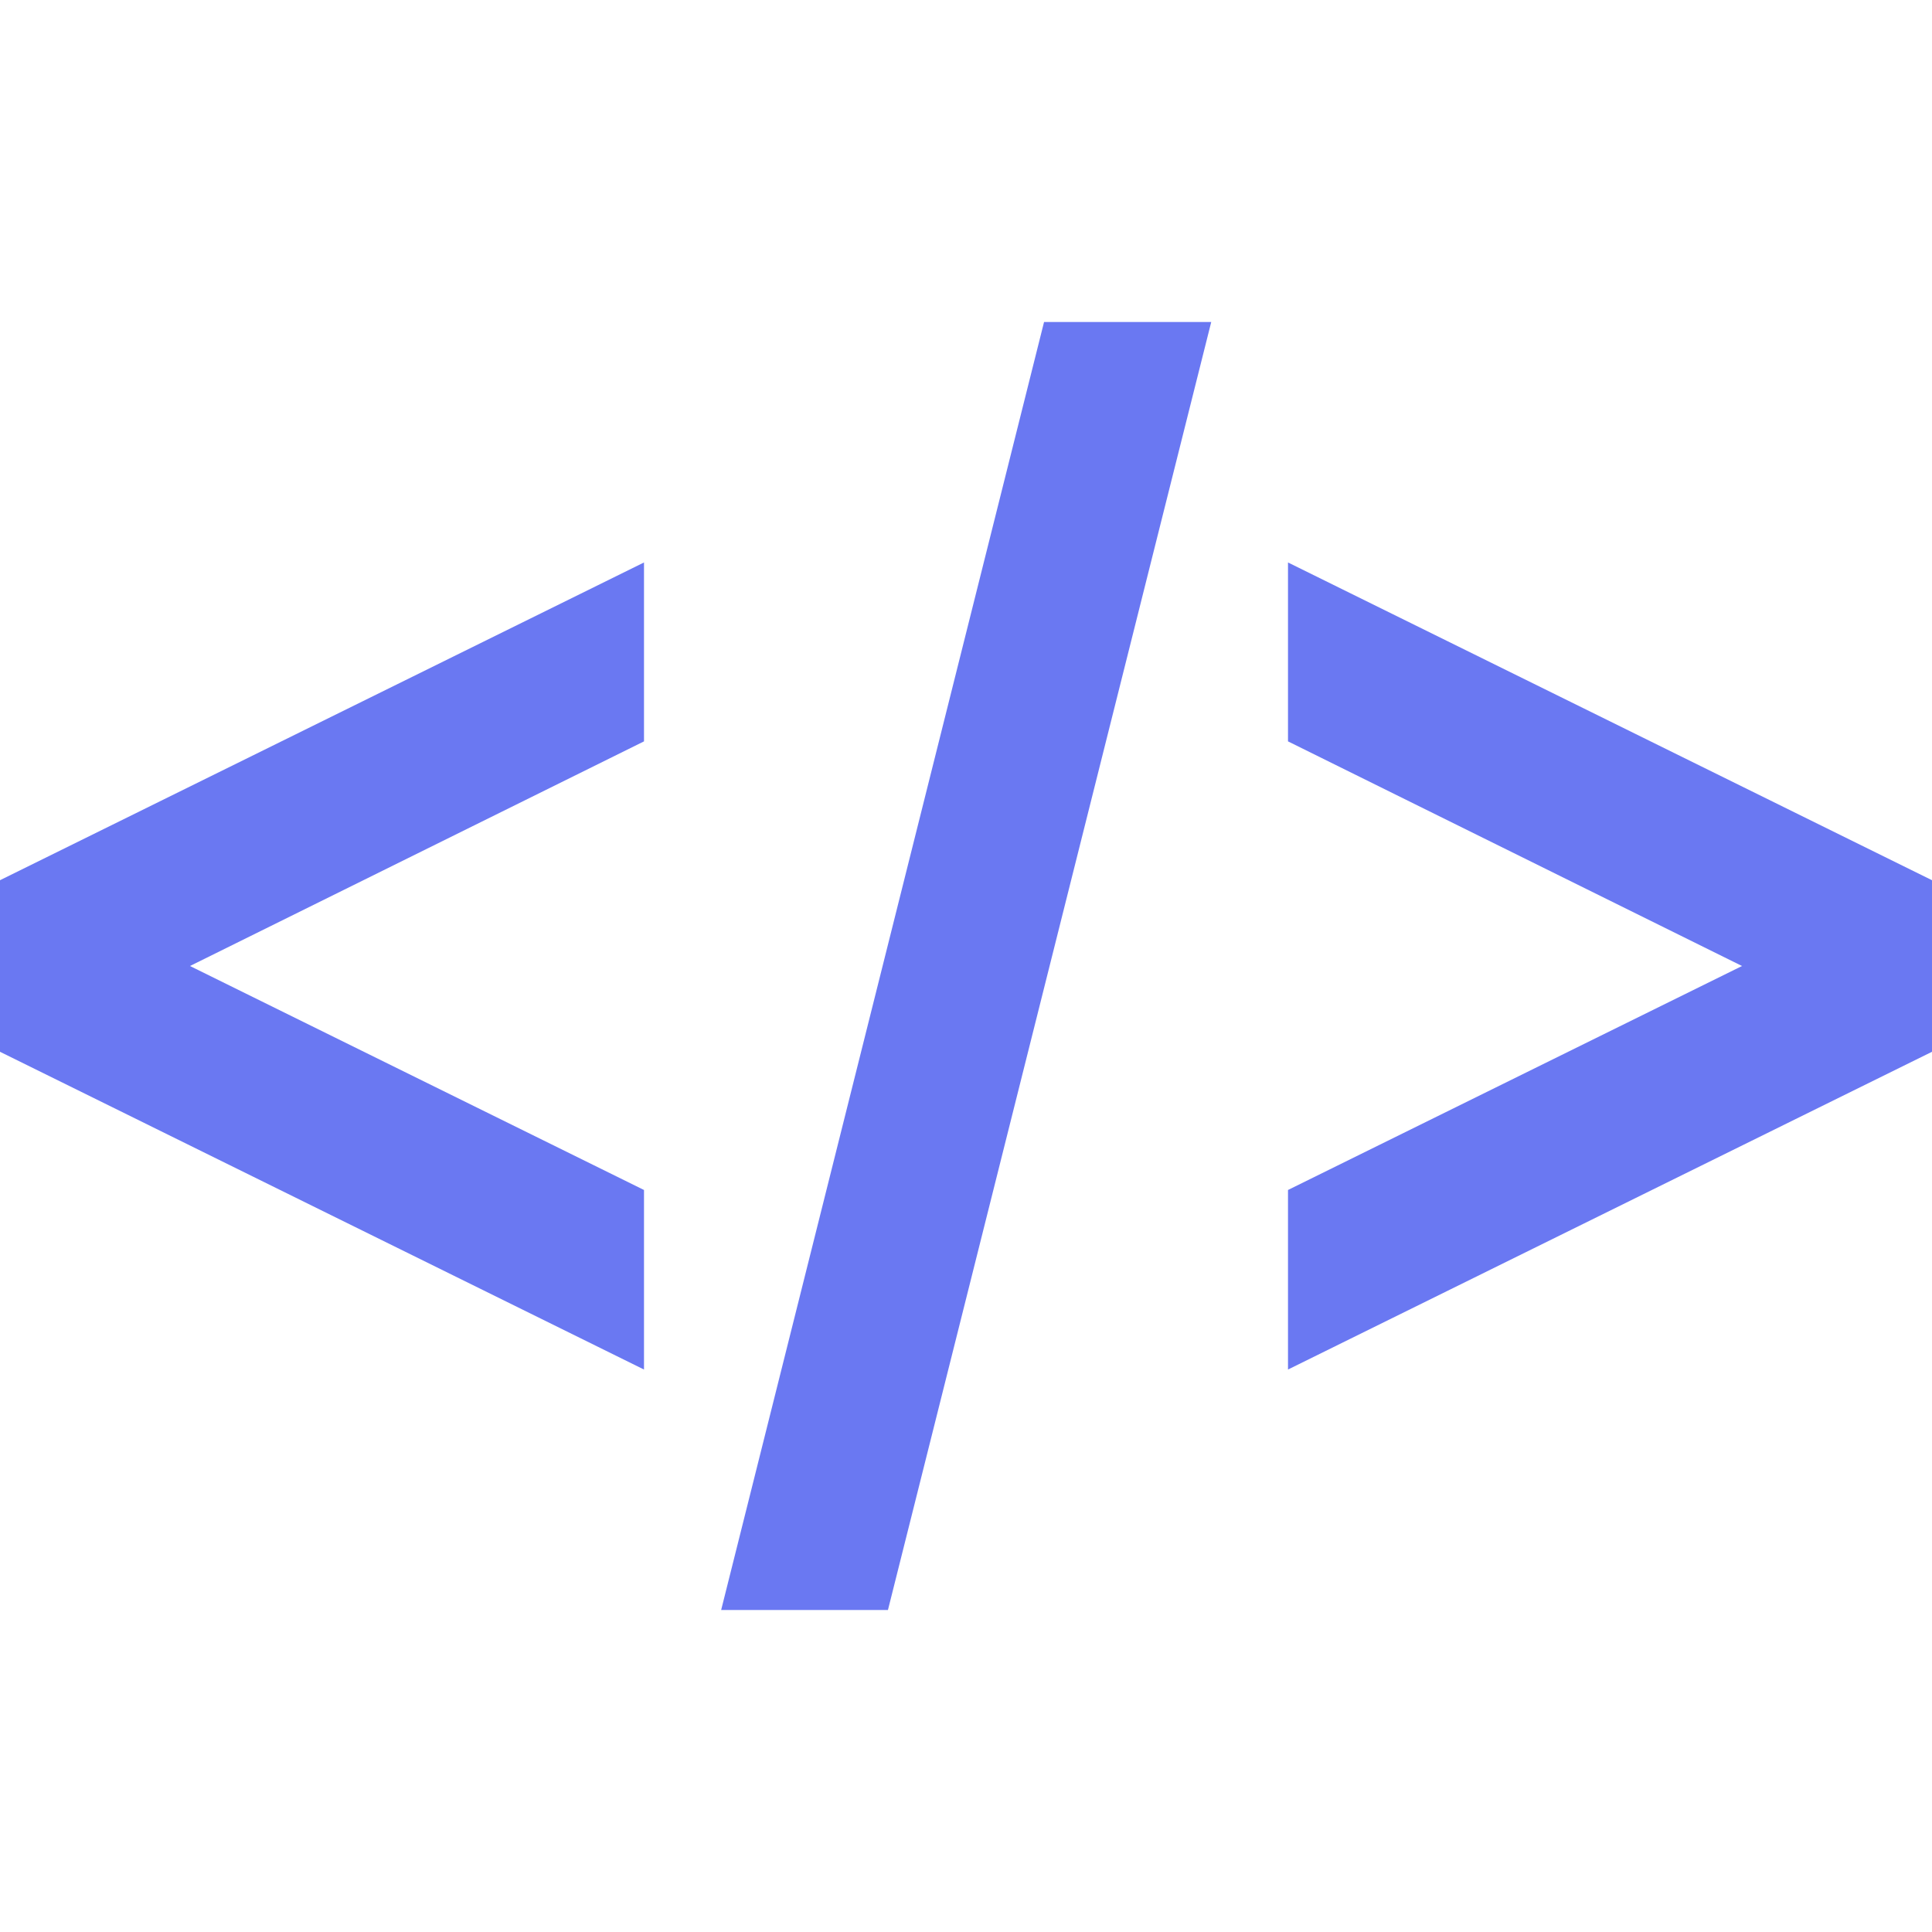 <svg width="15" height="15" viewBox="0 0 15 15" fill="none" xmlns="http://www.w3.org/2000/svg">
<path d="M15 6.834V8.166L10 10.633V9.239L13.525 7.5L10 5.756V4.367L15 6.834ZM5 9.239L1.475 7.5L5 5.756V4.367L0 6.834V8.166L5 10.633V9.239ZM9.404 2.5H8.106L5.599 12.5H6.894L9.404 2.5Z" fill="#6A78F2"/>
</svg>
